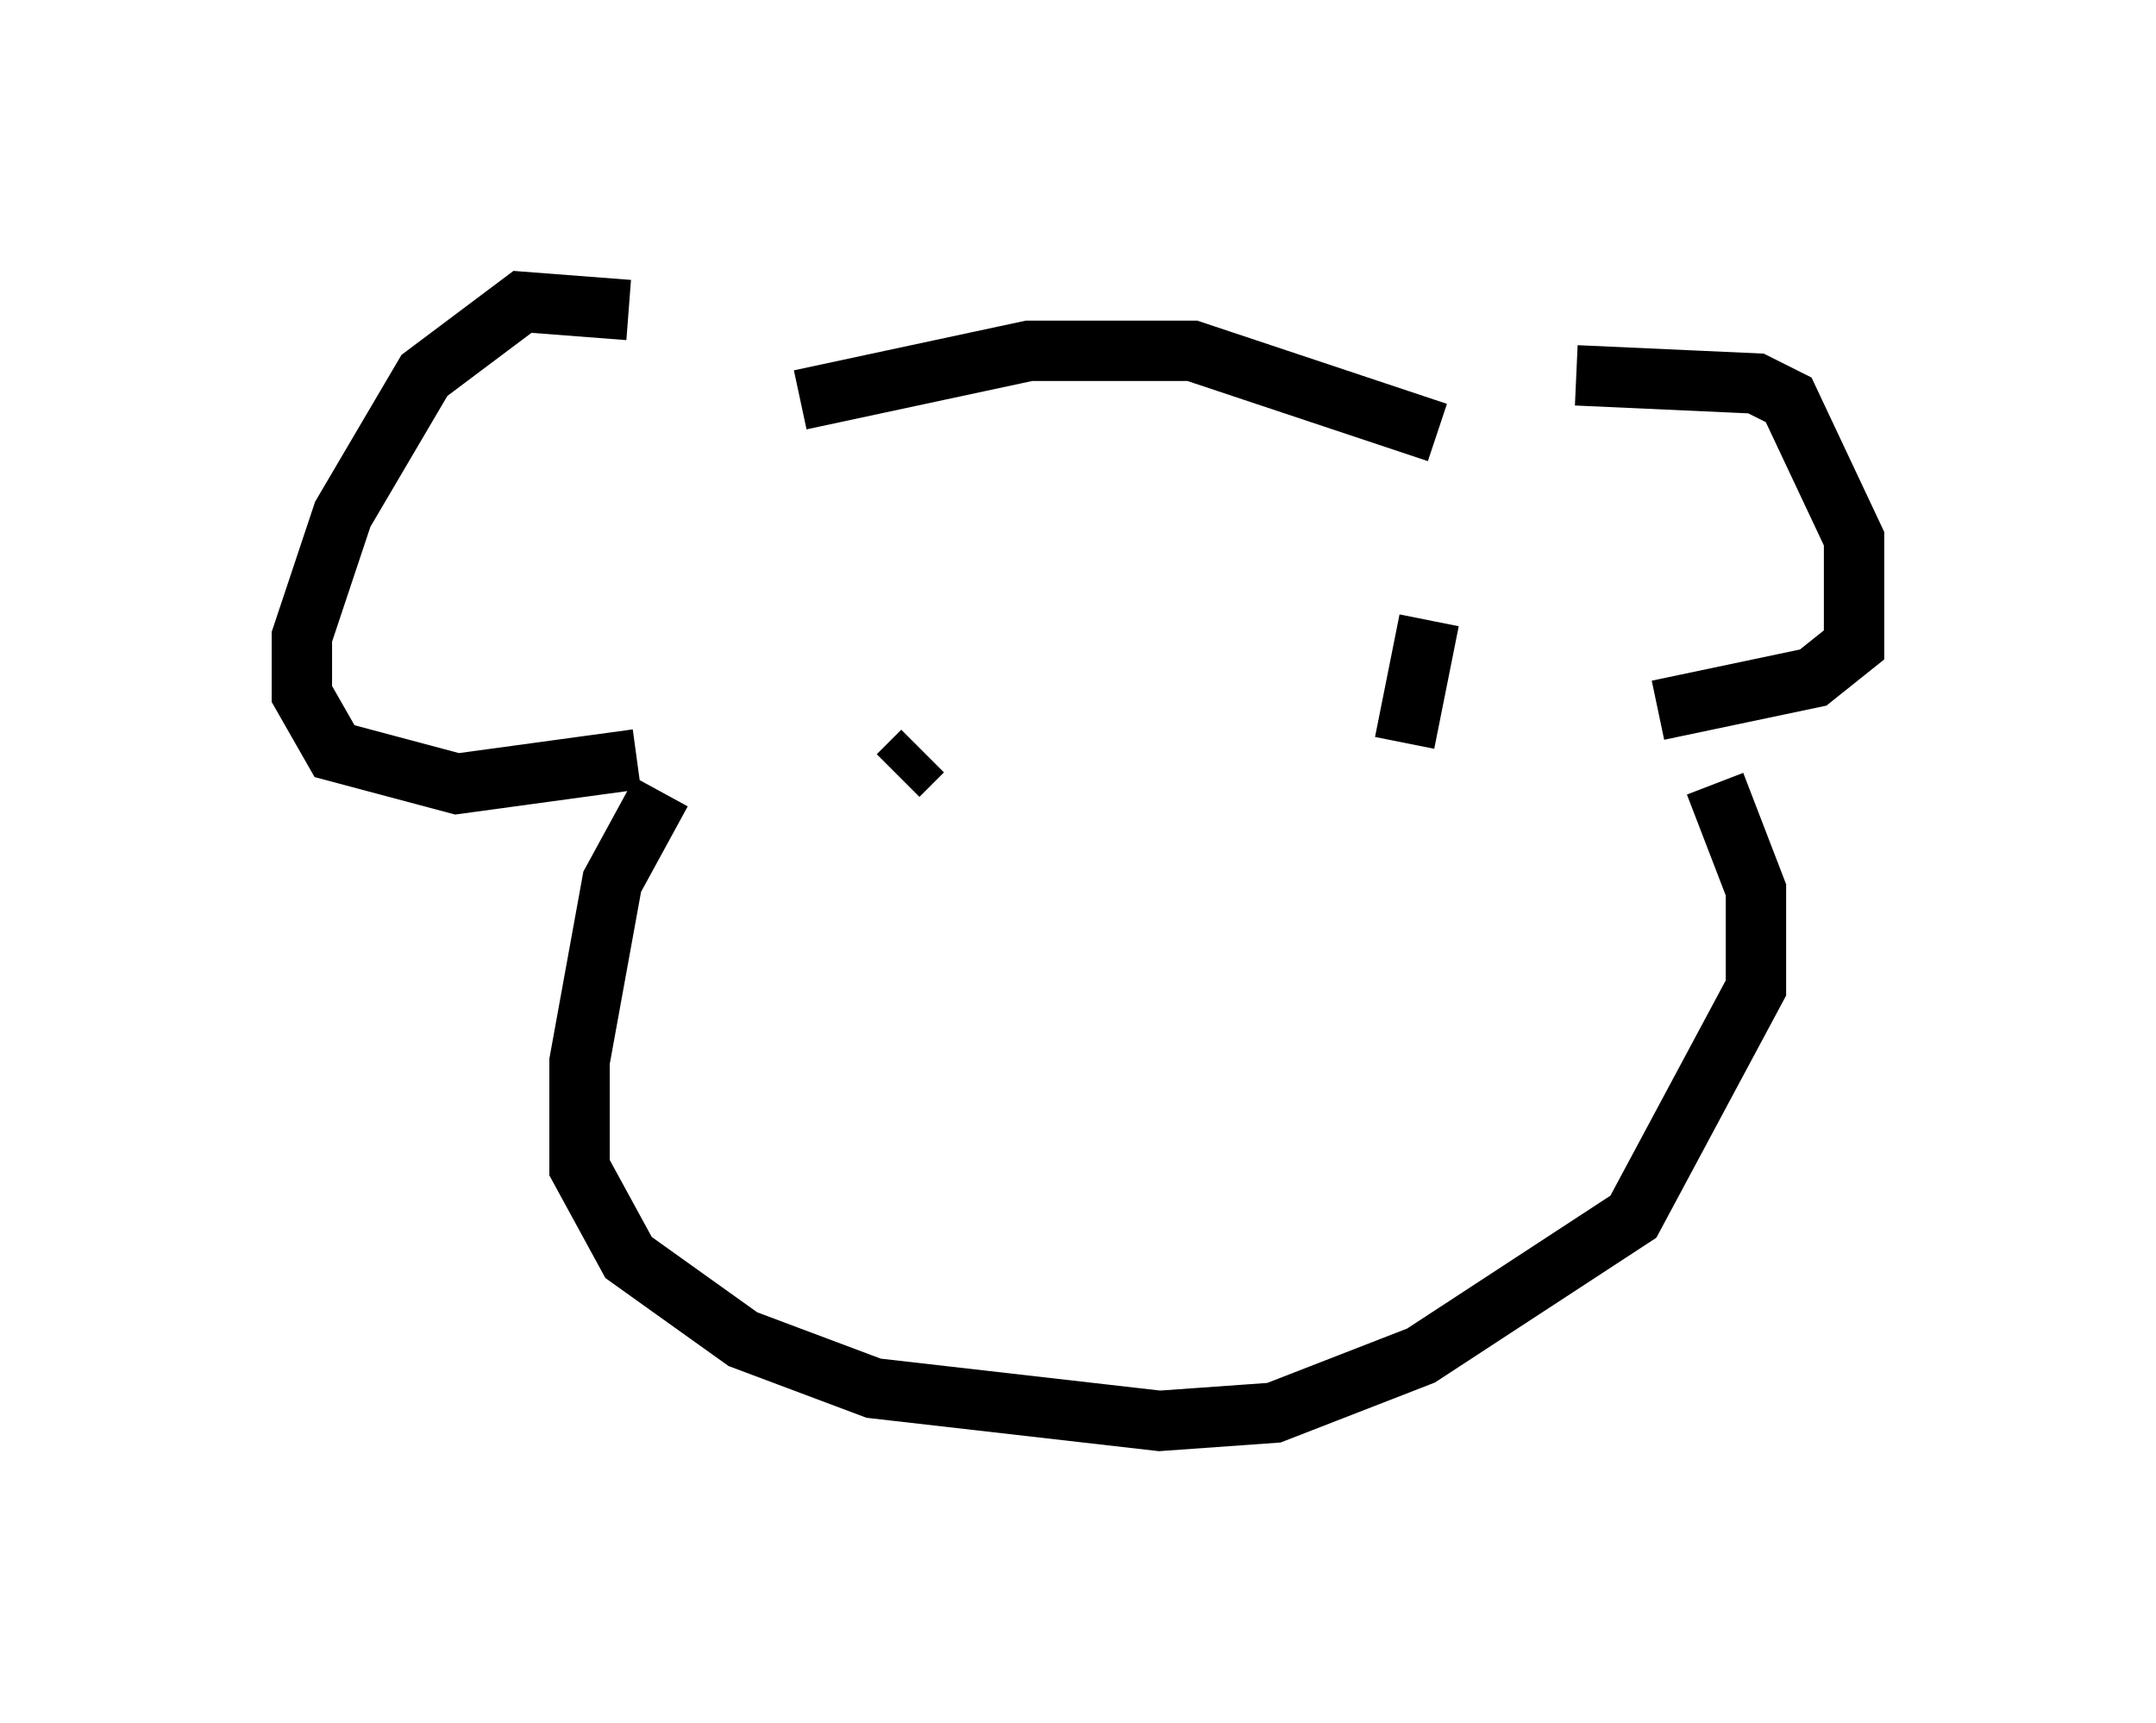 <?xml version="1.0" encoding="utf-8" ?>
<svg baseProfile="full" height="28.538" version="1.1" width="35.71" xmlns="http://www.w3.org/2000/svg" xmlns:ev="http://www.w3.org/2001/xml-events" xmlns:xlink="http://www.w3.org/1999/xlink"><defs /><rect fill="white" height="28.538" width="35.71" x="0" y="0" /><path d="M12.713, 7.165 m-2.3, -2.03 l-1.759, -0.135 -1.624, 1.218 l-1.353, 2.3 -0.677, 2.03 l0.0, 0.947 0.541, 0.947 l2.03, 0.541 2.977, -0.406 m2.706, -5.954 l3.789, -0.812 2.706, 0.0 l4.059, 1.353 m2.3, -0.947 l2.977, 0.135 0.541, 0.271 l1.083, 2.3 0.0, 1.759 l-0.677, 0.541 -2.571, 0.541 m-16.509, 1.353 l-0.812, 1.488 -0.541, 2.977 l0.0, 1.759 0.812, 1.488 l1.894, 1.353 2.165, 0.812 l4.736, 0.541 1.894, -0.135 l2.436, -0.947 3.518, -2.3 l2.03, -3.789 0.0, -1.624 l-0.677, -1.759 m-13.126, -0.541 l-0.406, 0.406 m8.796, -2.571 l-0.406, 2.03 " fill="none" stroke="black" stroke-width="1" /></svg>